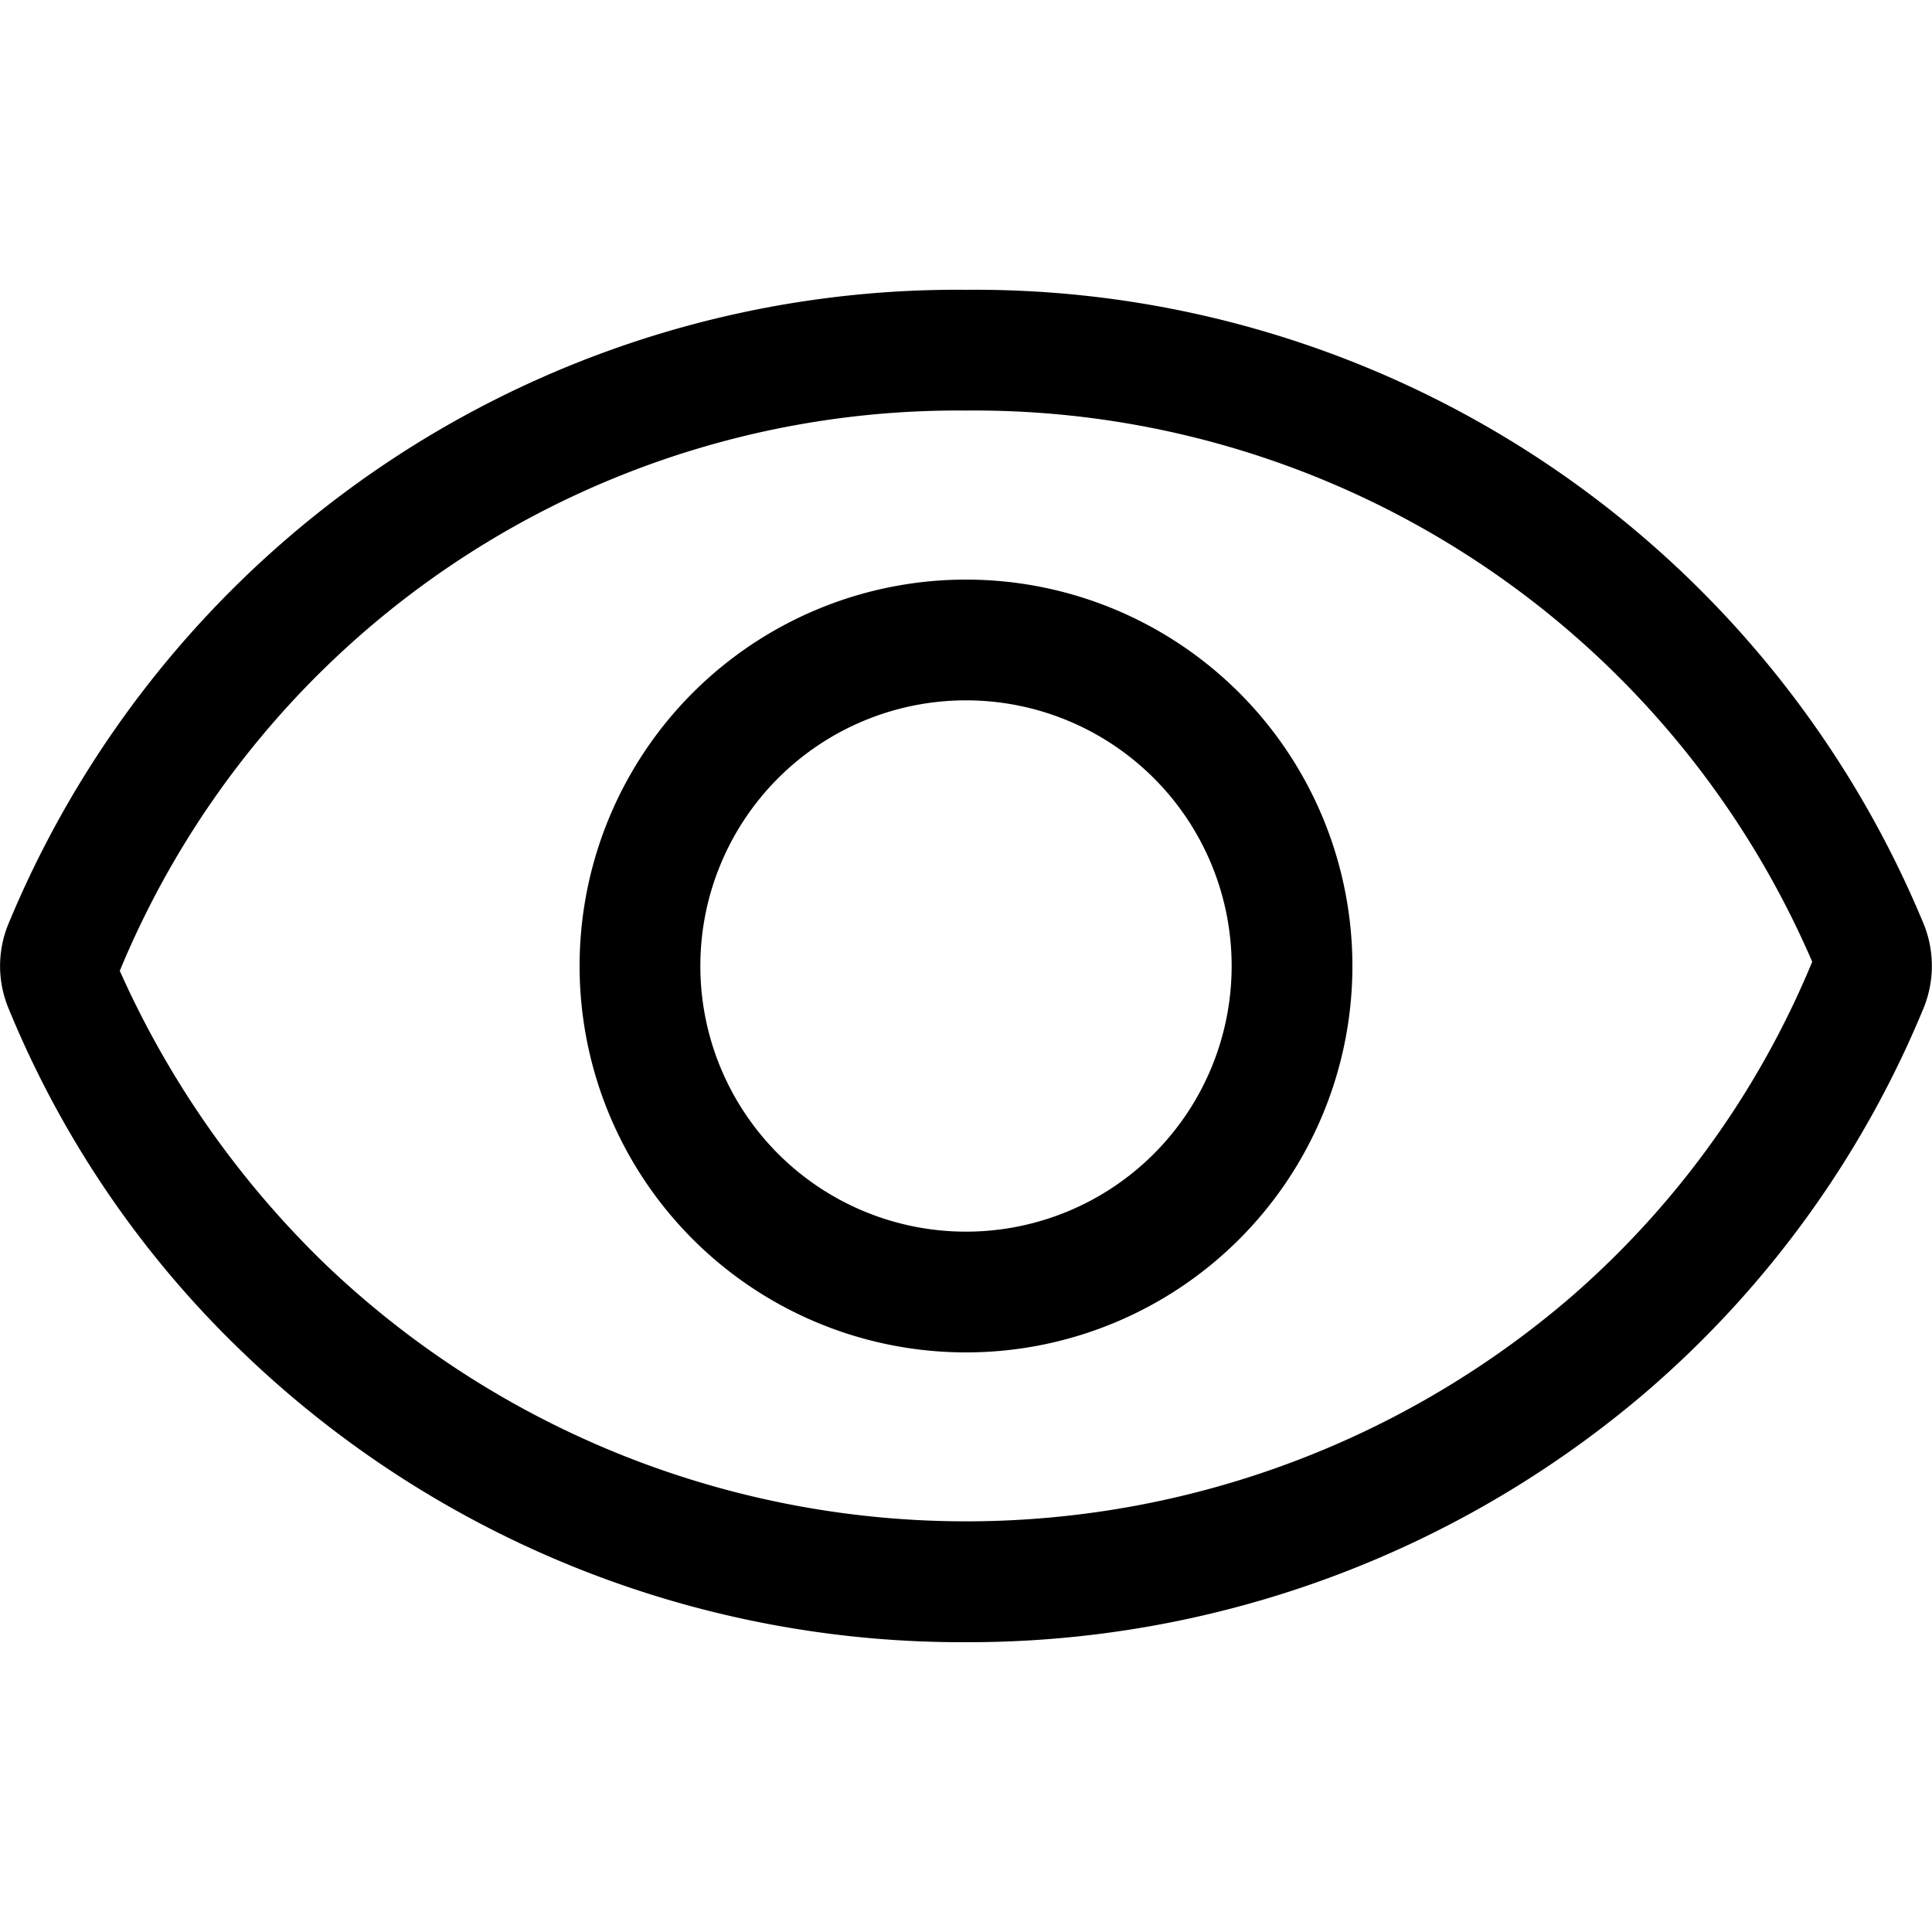 <svg rpl="" fill="currentColor" height="20" icon-name="show-outline" viewBox="0 0 20 20" width="20" xmlns="http://www.w3.org/2000/svg">
      <!--lit-part BRUAAAUVAAA=--><!--lit-part pQh1tI407Gs=--><path d="M10 14a4 4 0 1 1 0-8 4 4 0 0 1 0 8Zm0-6.75a2.75 2.75 0 1 0 0 5.5 2.75 2.75 0 0 0 0-5.5ZM10 17a10.735 10.735 0 0 1-7.475-2.989 10.385 10.385 0 0 1-2.441-3.583 1.142 1.142 0 0 1 0-.856A10.629 10.629 0 0 1 10 3a10.631 10.631 0 0 1 9.916 6.57c.11.275.11.583 0 .858a10.536 10.536 0 0 1-2.864 3.972A10.8 10.8 0 0 1 10 17Zm0-12.75a9.387 9.387 0 0 0-8.76 5.8 9.75 9.75 0 0 0 2.151 3.06 9.6 9.6 0 0 0 12.844.34 9.285 9.285 0 0 0 2.525-3.494A9.445 9.445 0 0 0 10 4.25Z"></path><!--/lit-part--><!--?--><!--/lit-part-->
    </svg>